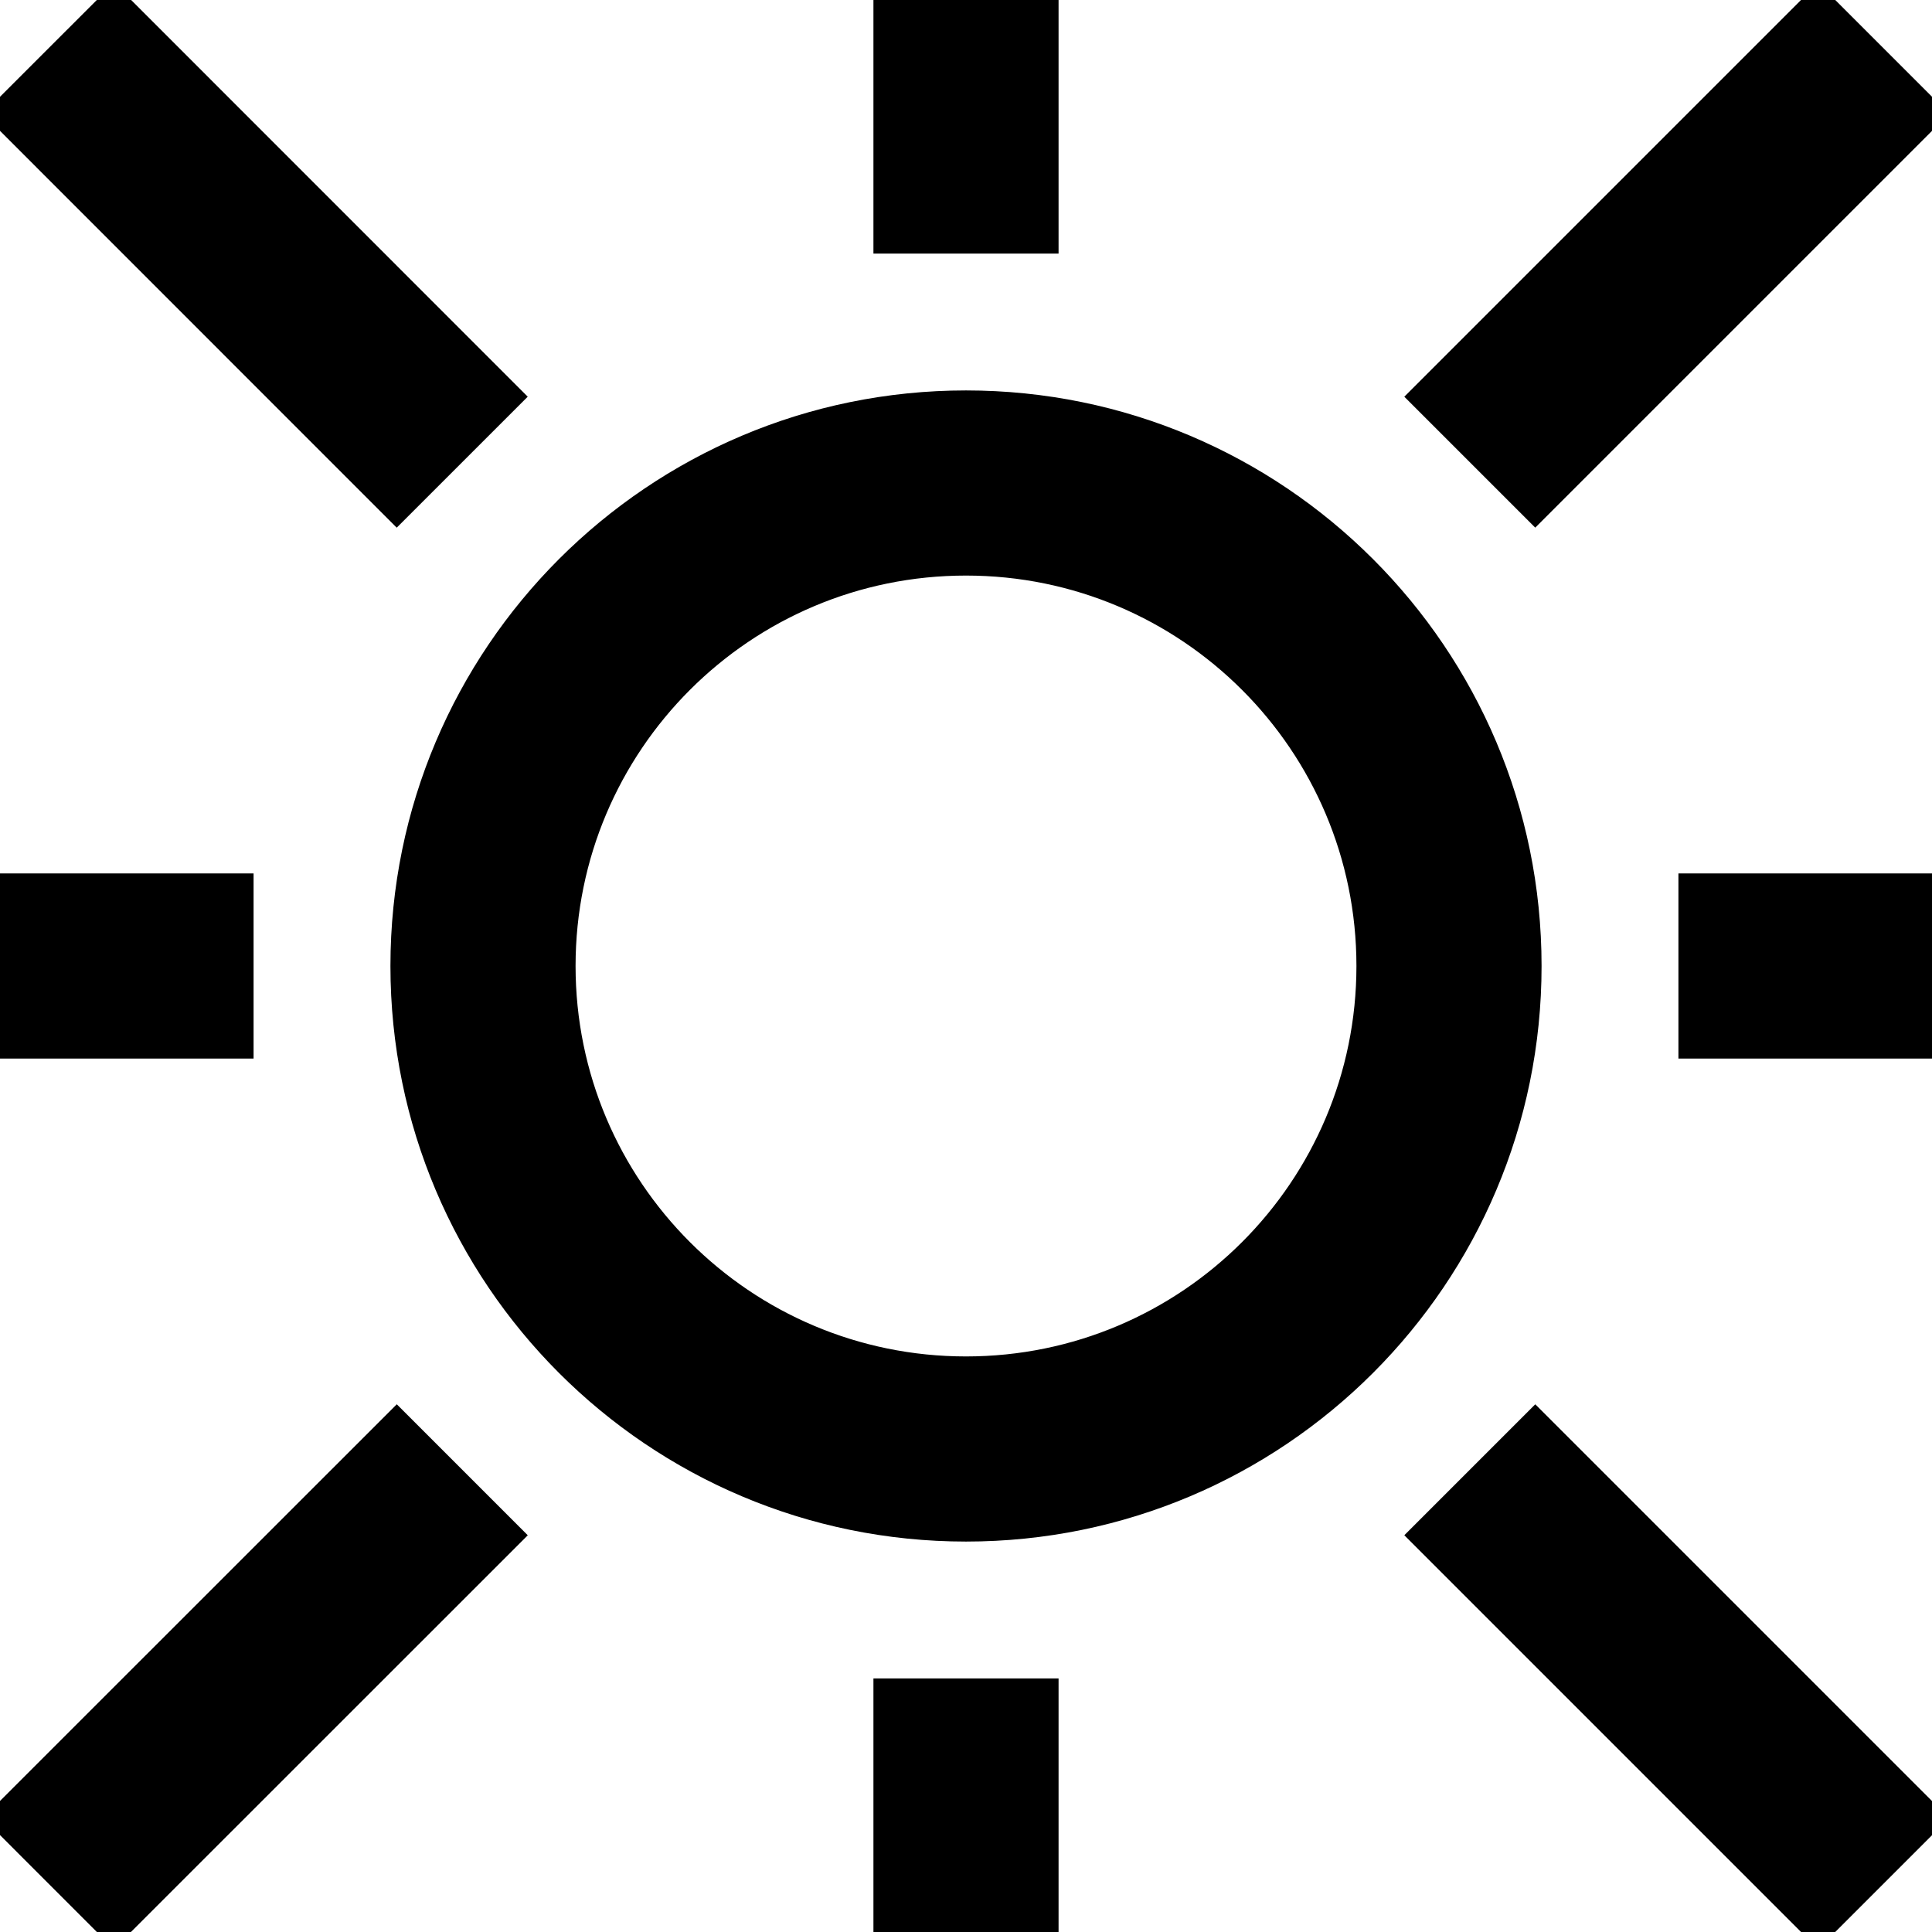 <?xml version="1.0" encoding="utf-8"?>
<!-- Generator: Adobe Illustrator 16.0.0, SVG Export Plug-In . SVG Version: 6.00 Build 0)  -->
<!DOCTYPE svg PUBLIC "-//W3C//DTD SVG 1.0//EN" "http://www.w3.org/TR/2001/REC-SVG-20010904/DTD/svg10.dtd">
<svg width="80px" height="80px" viewBox="0 0 80 80" version="1.1" xmlns="http://www.w3.org/2000/svg" xmlns:xlink="http://www.w3.org/1999/xlink">
    <g id="Page-1" stroke="currentColor" stroke-width="1" fill="currentColor" fill-rule="evenodd">
        <g id="01d" transform="translate(-0, -0.003)" fill-rule="nonzero">
            <path d="M40,16.67 C27.116,16.67 16.667,27.119 16.667,40.003 C16.667,52.891 27.116,63.336 40,63.336 C52.884,63.336 63.333,52.891 63.333,40.003 C63.333,27.119 52.884,16.67 40,16.67 Z M40,56.67 C30.794,56.67 23.333,49.209 23.333,40.003 C23.333,30.797 30.794,23.336 40,23.336 C49.202,23.336 56.667,30.796 56.667,40.003 C56.667,49.21 49.202,56.67 40,56.67 Z" id="Shape"></path>
            <rect id="Rectangle" x="36.667" y="0.003" width="6.666" height="10"></rect>
            <rect id="Rectangle" x="36.667" y="70.003" width="6.666" height="10"></rect>
            <rect id="Rectangle" x="0" y="36.67" width="10" height="6.666"></rect>
            <rect id="Rectangle" x="70" y="36.67" width="10" height="6.666"></rect>
            <rect id="Rectangle" transform="translate(10.573, 10.573) rotate(-134.992) translate(-10.573, -10.573) " x="-1.043" y="7.238" width="23.232" height="6.671"></rect>
            <rect id="Rectangle" transform="translate(69.429, 69.431) rotate(-135) translate(-69.429, -69.431) " x="57.812" y="66.097" width="23.234" height="6.668"></rect>
            <rect id="Rectangle" transform="translate(10.573, 69.429) rotate(135.008) translate(-10.573, -69.429) " x="-1.043" y="66.093" width="23.232" height="6.671"></rect>
            <rect id="Rectangle" transform="translate(69.428, 10.573) rotate(135) translate(-69.428, -10.573) " x="57.811" y="7.239" width="23.234" height="6.668"></rect>
        </g>
    </g>
</svg>